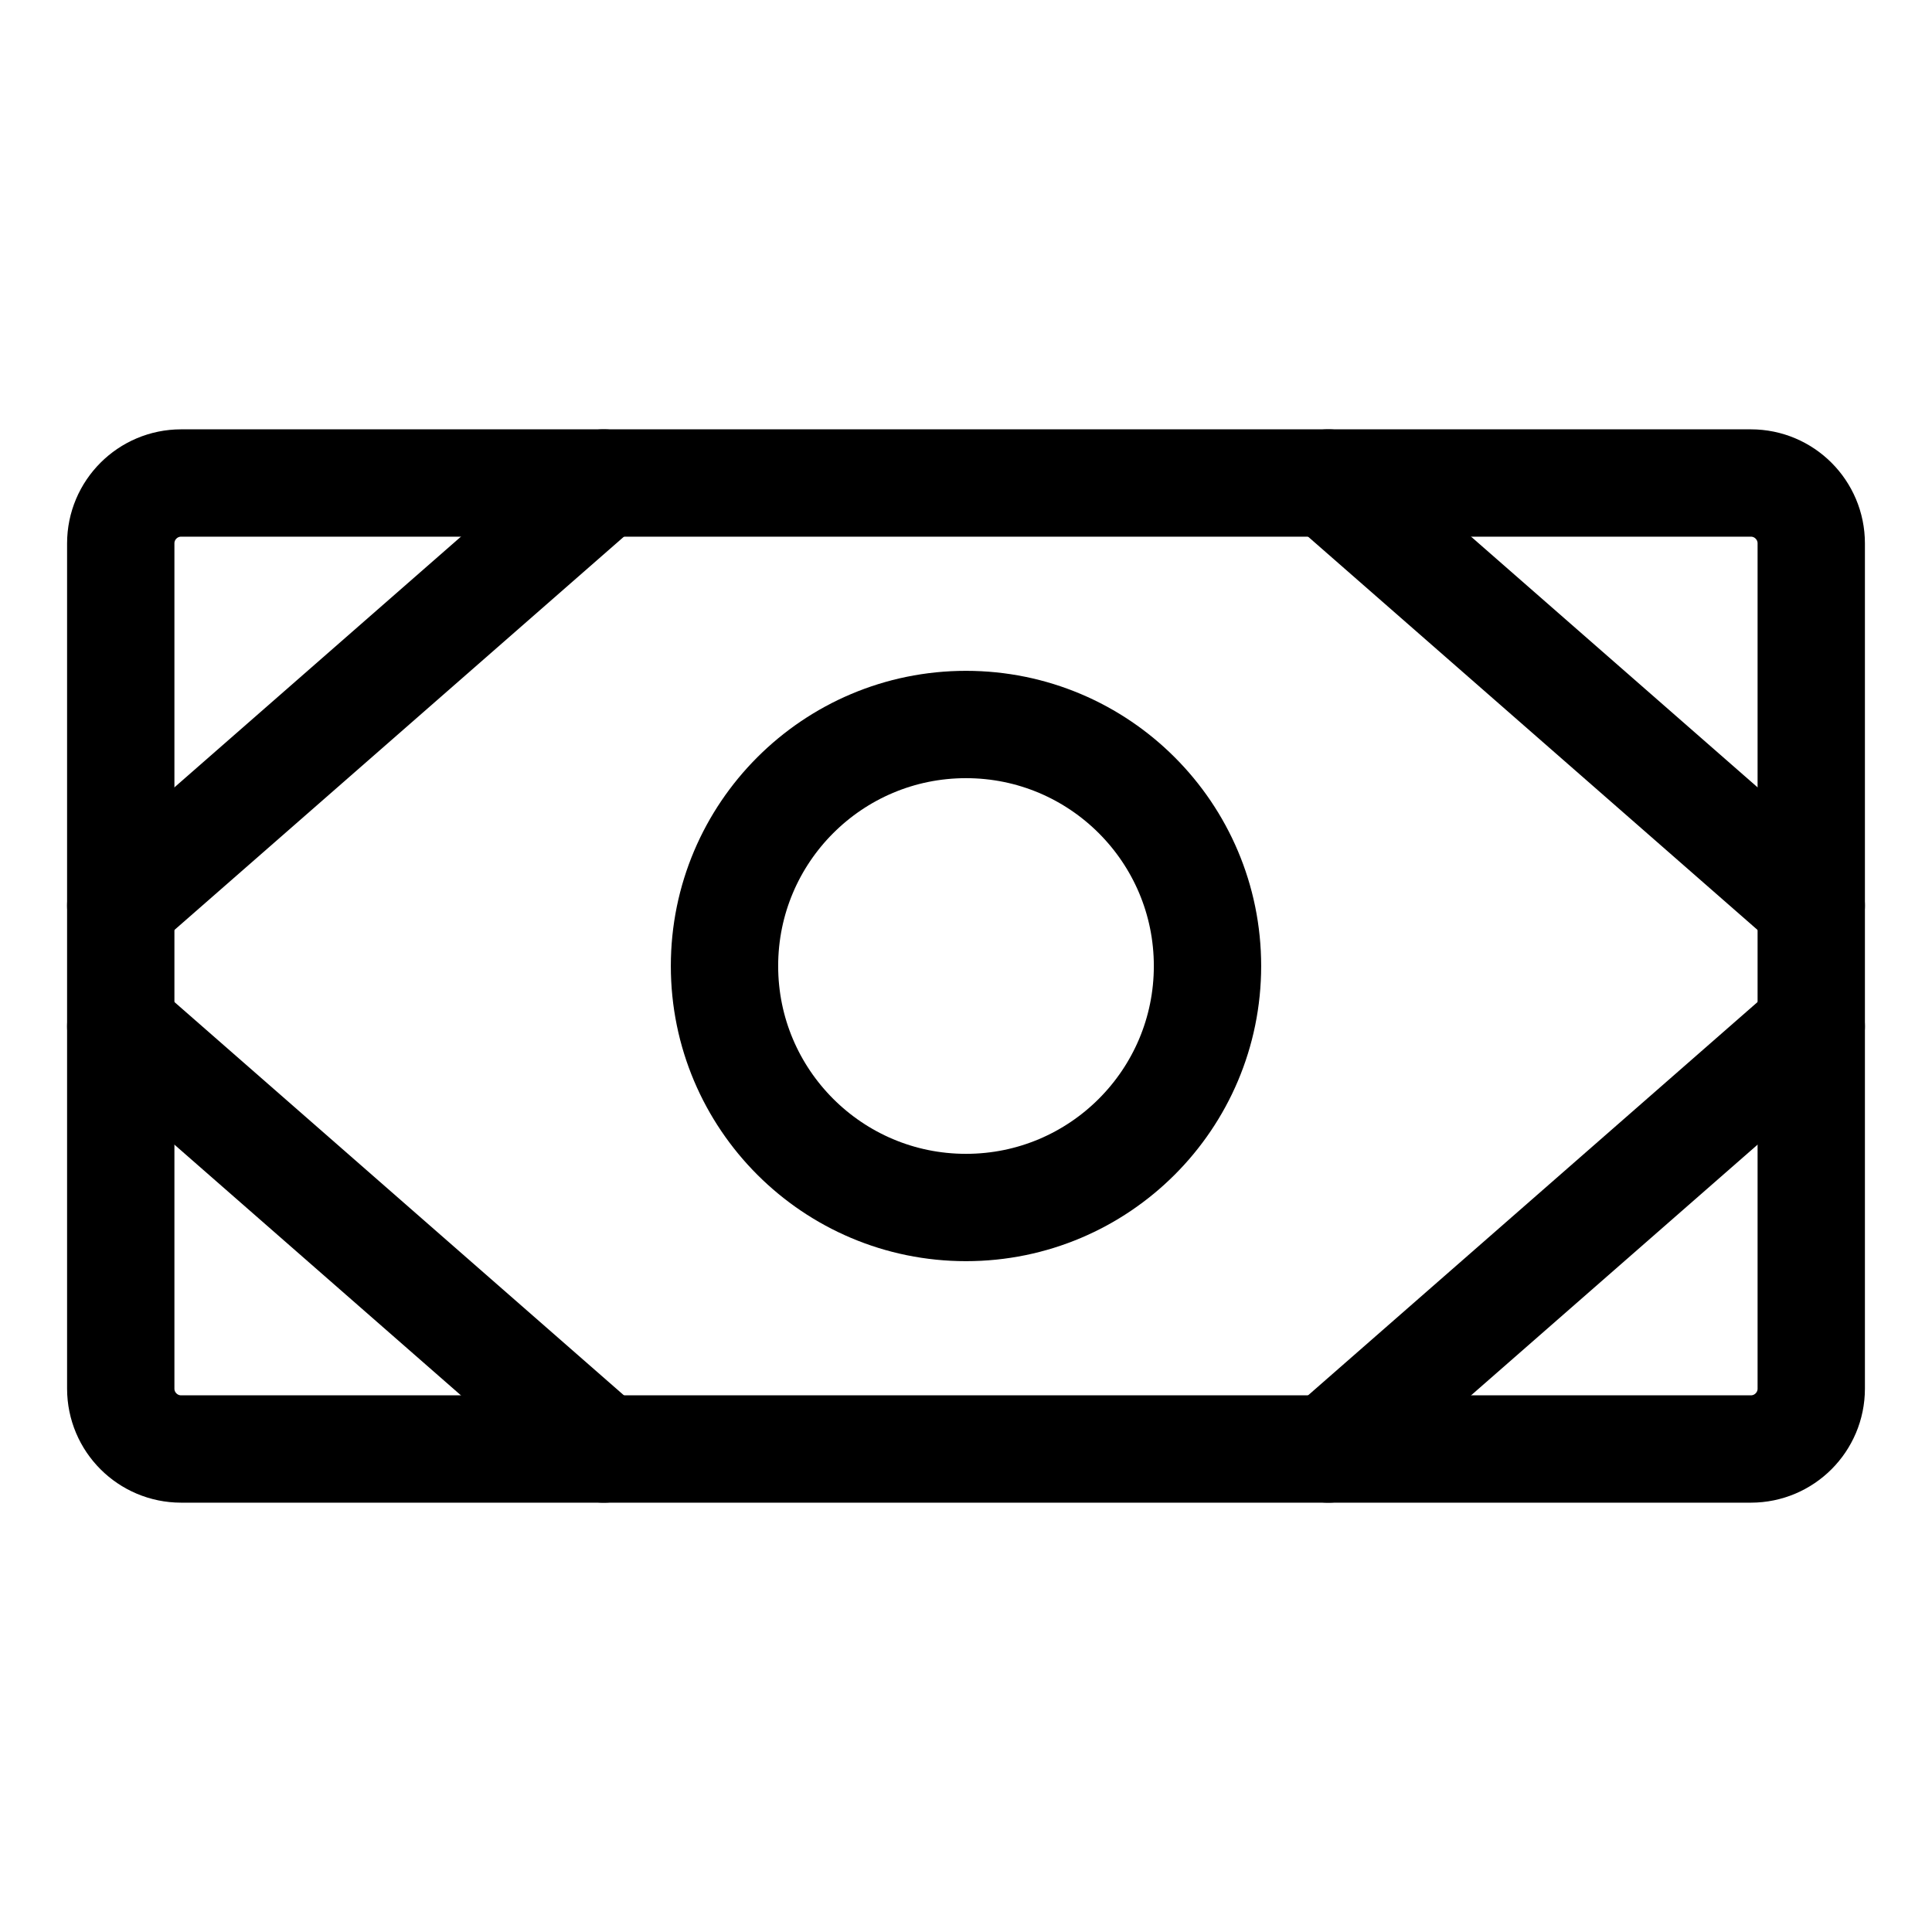 <svg width="36" height="36" viewBox="0 0 36 36" fill="none" xmlns="http://www.w3.org/2000/svg">
<path d="M32.625 9H3.375C2.754 9 2.25 9.504 2.25 10.125V25.875C2.25 26.496 2.754 27 3.375 27H32.625C33.246 27 33.75 26.496 33.75 25.875V10.125C33.75 9.504 33.246 9 32.625 9Z" stroke="black" stroke-width="2" stroke-linecap="round" stroke-linejoin="round"/>
<path d="M18 22.5C20.485 22.5 22.5 20.485 22.5 18C22.5 15.515 20.485 13.5 18 13.5C15.515 13.5 13.5 15.515 13.5 18C13.5 20.485 15.515 22.5 18 22.5Z" stroke="black" stroke-width="2" stroke-linecap="round" stroke-linejoin="round"/>
<path d="M24.75 9L33.75 16.875" stroke="black" stroke-width="2" stroke-linecap="round" stroke-linejoin="round"/>
<path d="M24.75 27L33.75 19.125" stroke="black" stroke-width="2" stroke-linecap="round" stroke-linejoin="round"/>
<path d="M11.25 9L2.25 16.875" stroke="black" stroke-width="2" stroke-linecap="round" stroke-linejoin="round"/>
<path d="M11.25 27L2.25 19.125" stroke="black" stroke-width="2" stroke-linecap="round" stroke-linejoin="round"/>
</svg>

